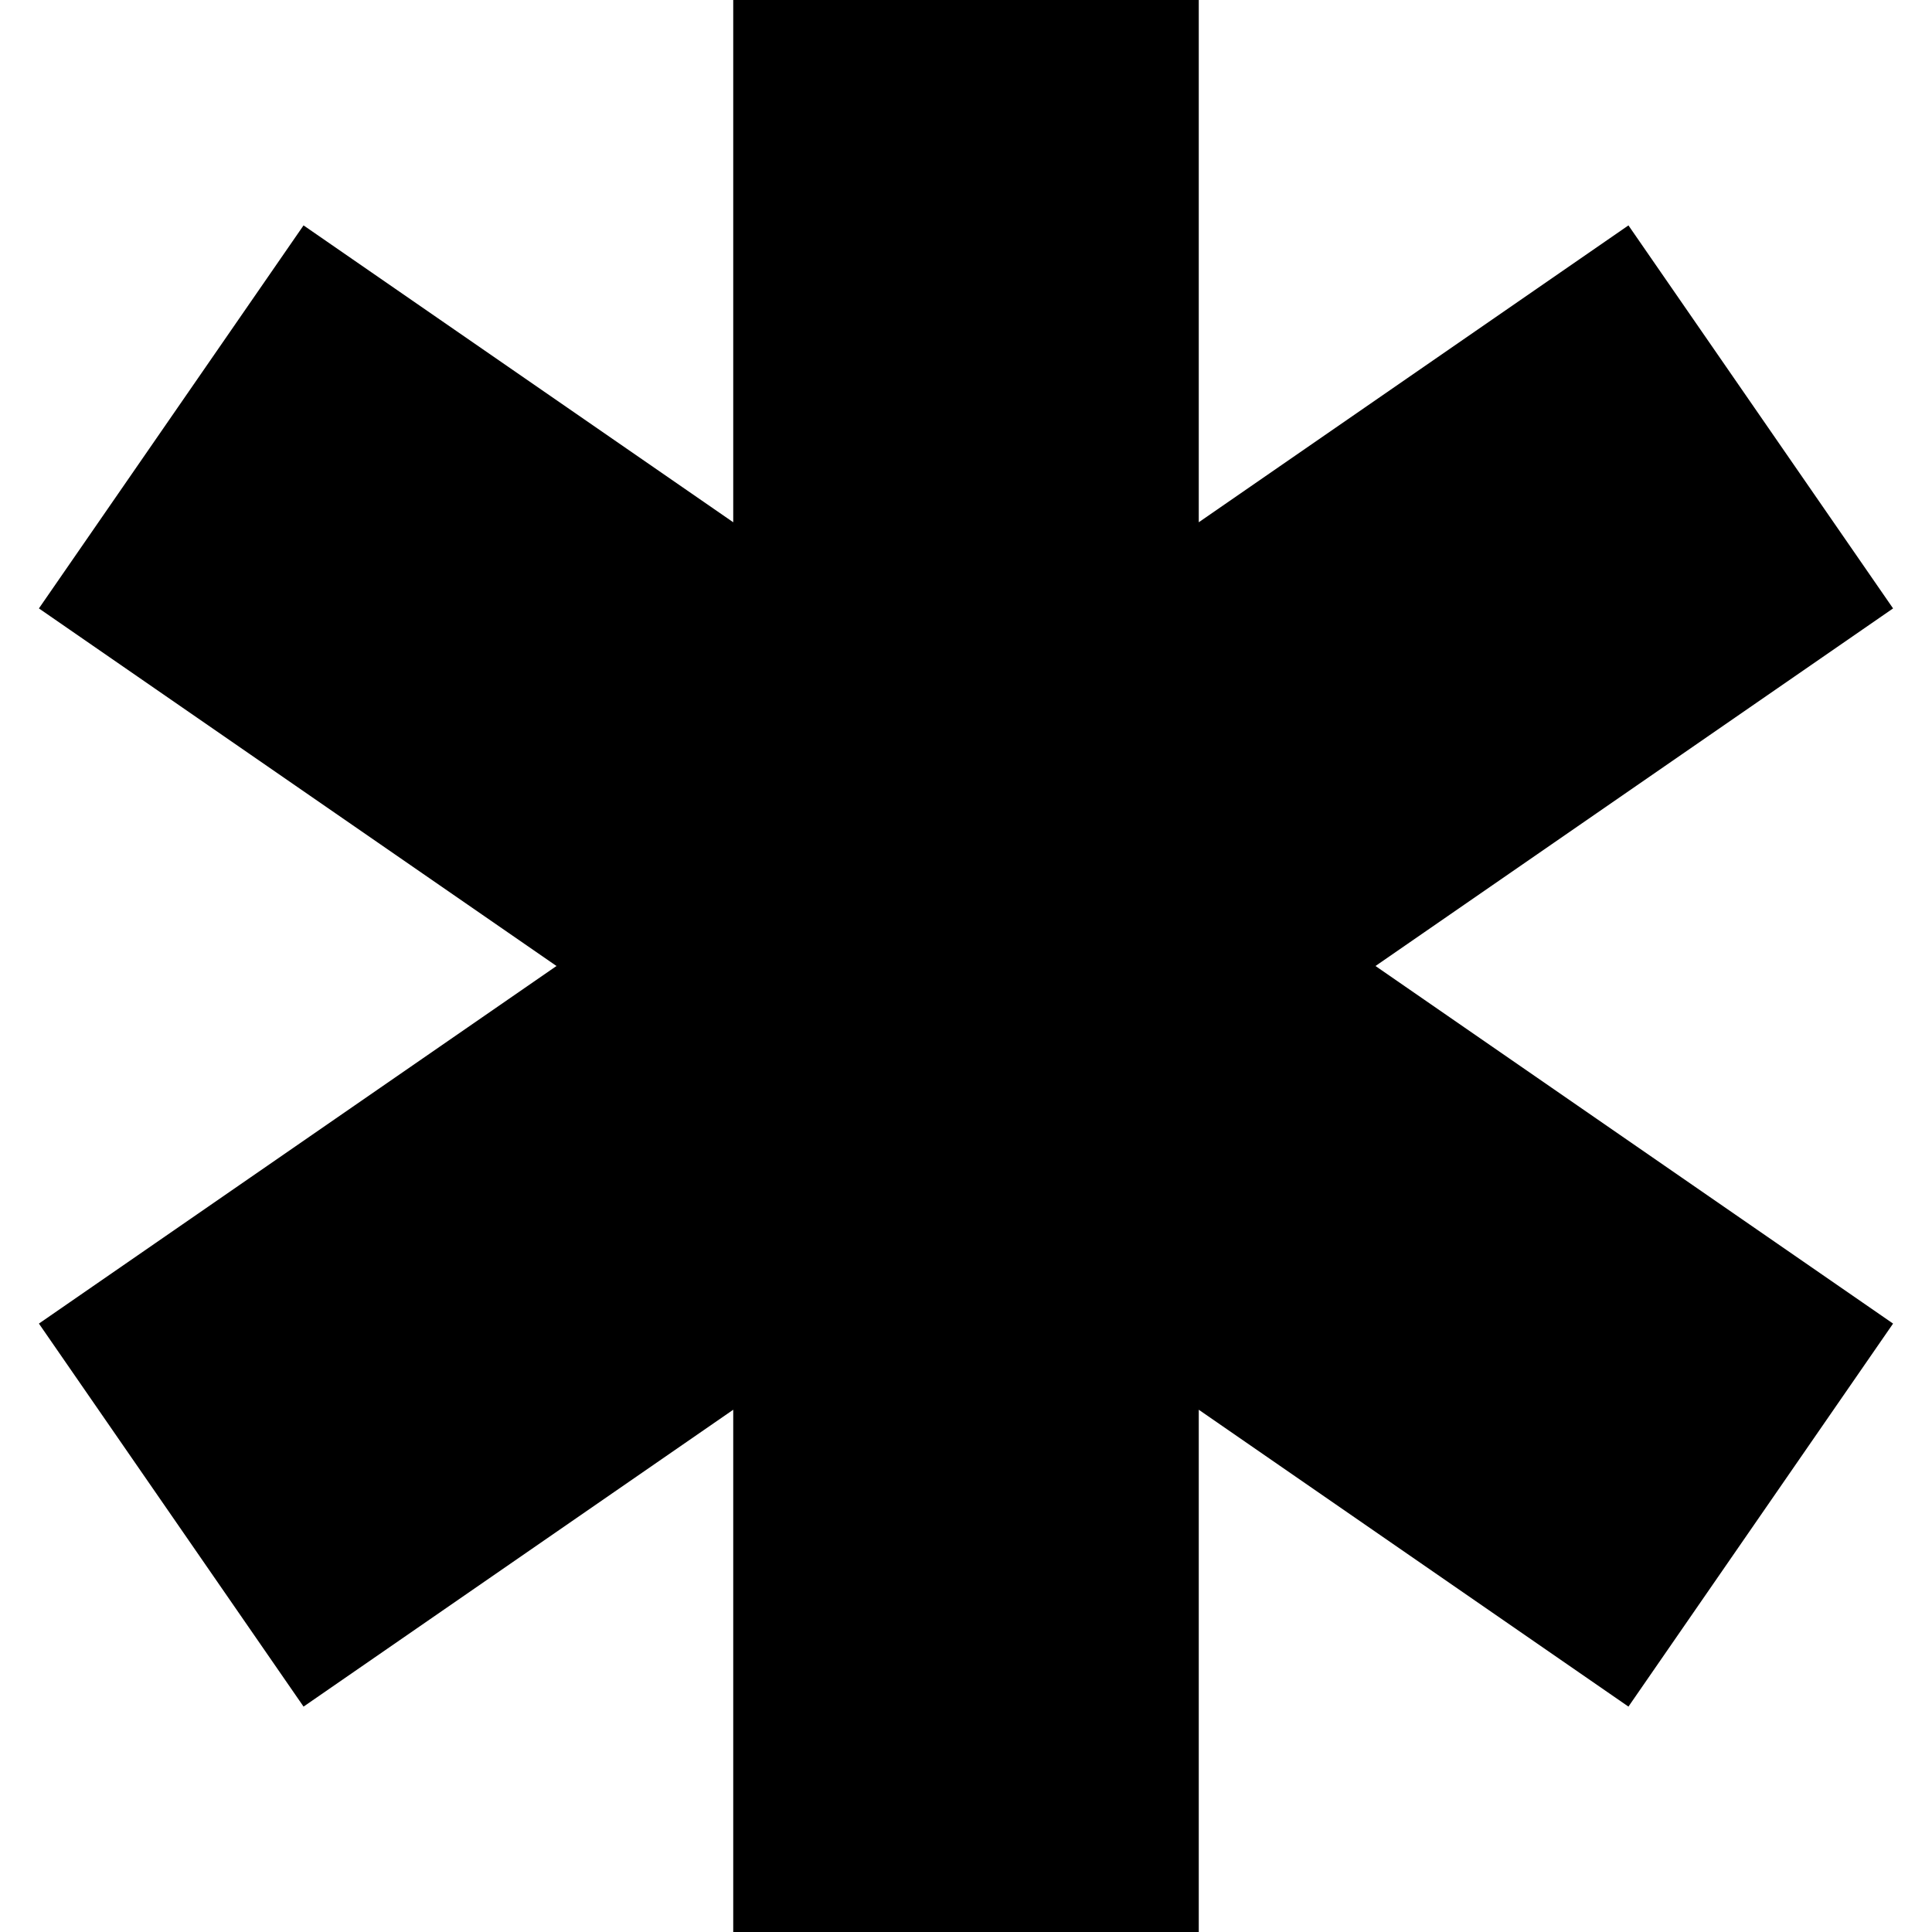 <?xml version="1.0" encoding="iso-8859-1"?>
<!-- Generator: Adobe Illustrator 18.0.0, SVG Export Plug-In . SVG Version: 6.00 Build 0)  -->
<!DOCTYPE svg PUBLIC "-//W3C//DTD SVG 1.1//EN" "http://www.w3.org/Graphics/SVG/1.1/DTD/svg11.dtd">
<svg version="1.1" id="Capa_1" xmlns="http://www.w3.org/2000/svg" xmlns:xlink="http://www.w3.org/1999/xlink" x="0px" y="0px"
	 viewBox="0 0 194.472 194.472" style="enable-background:new 0 0 194.472 194.472;" xml:space="preserve">
<path d="M3.917,133.23l52.099-35.994L3.917,61.242l26.637-38.554L73.806,52.57V0h46.86v52.57l43.251-29.882l26.637,38.554
	l-52.099,35.994l52.099,35.994l-26.637,38.554l-43.251-29.882v52.57h-46.86v-52.57l-43.251,29.882L3.917,133.23z"/>
<g>
</g>
<g>
</g>
<g>
</g>
<g>
</g>
<g>
</g>
<g>
</g>
<g>
</g>
<g>
</g>
<g>
</g>
<g>
</g>
<g>
</g>
<g>
</g>
<g>
</g>
<g>
</g>
<g>
</g>
</svg>

